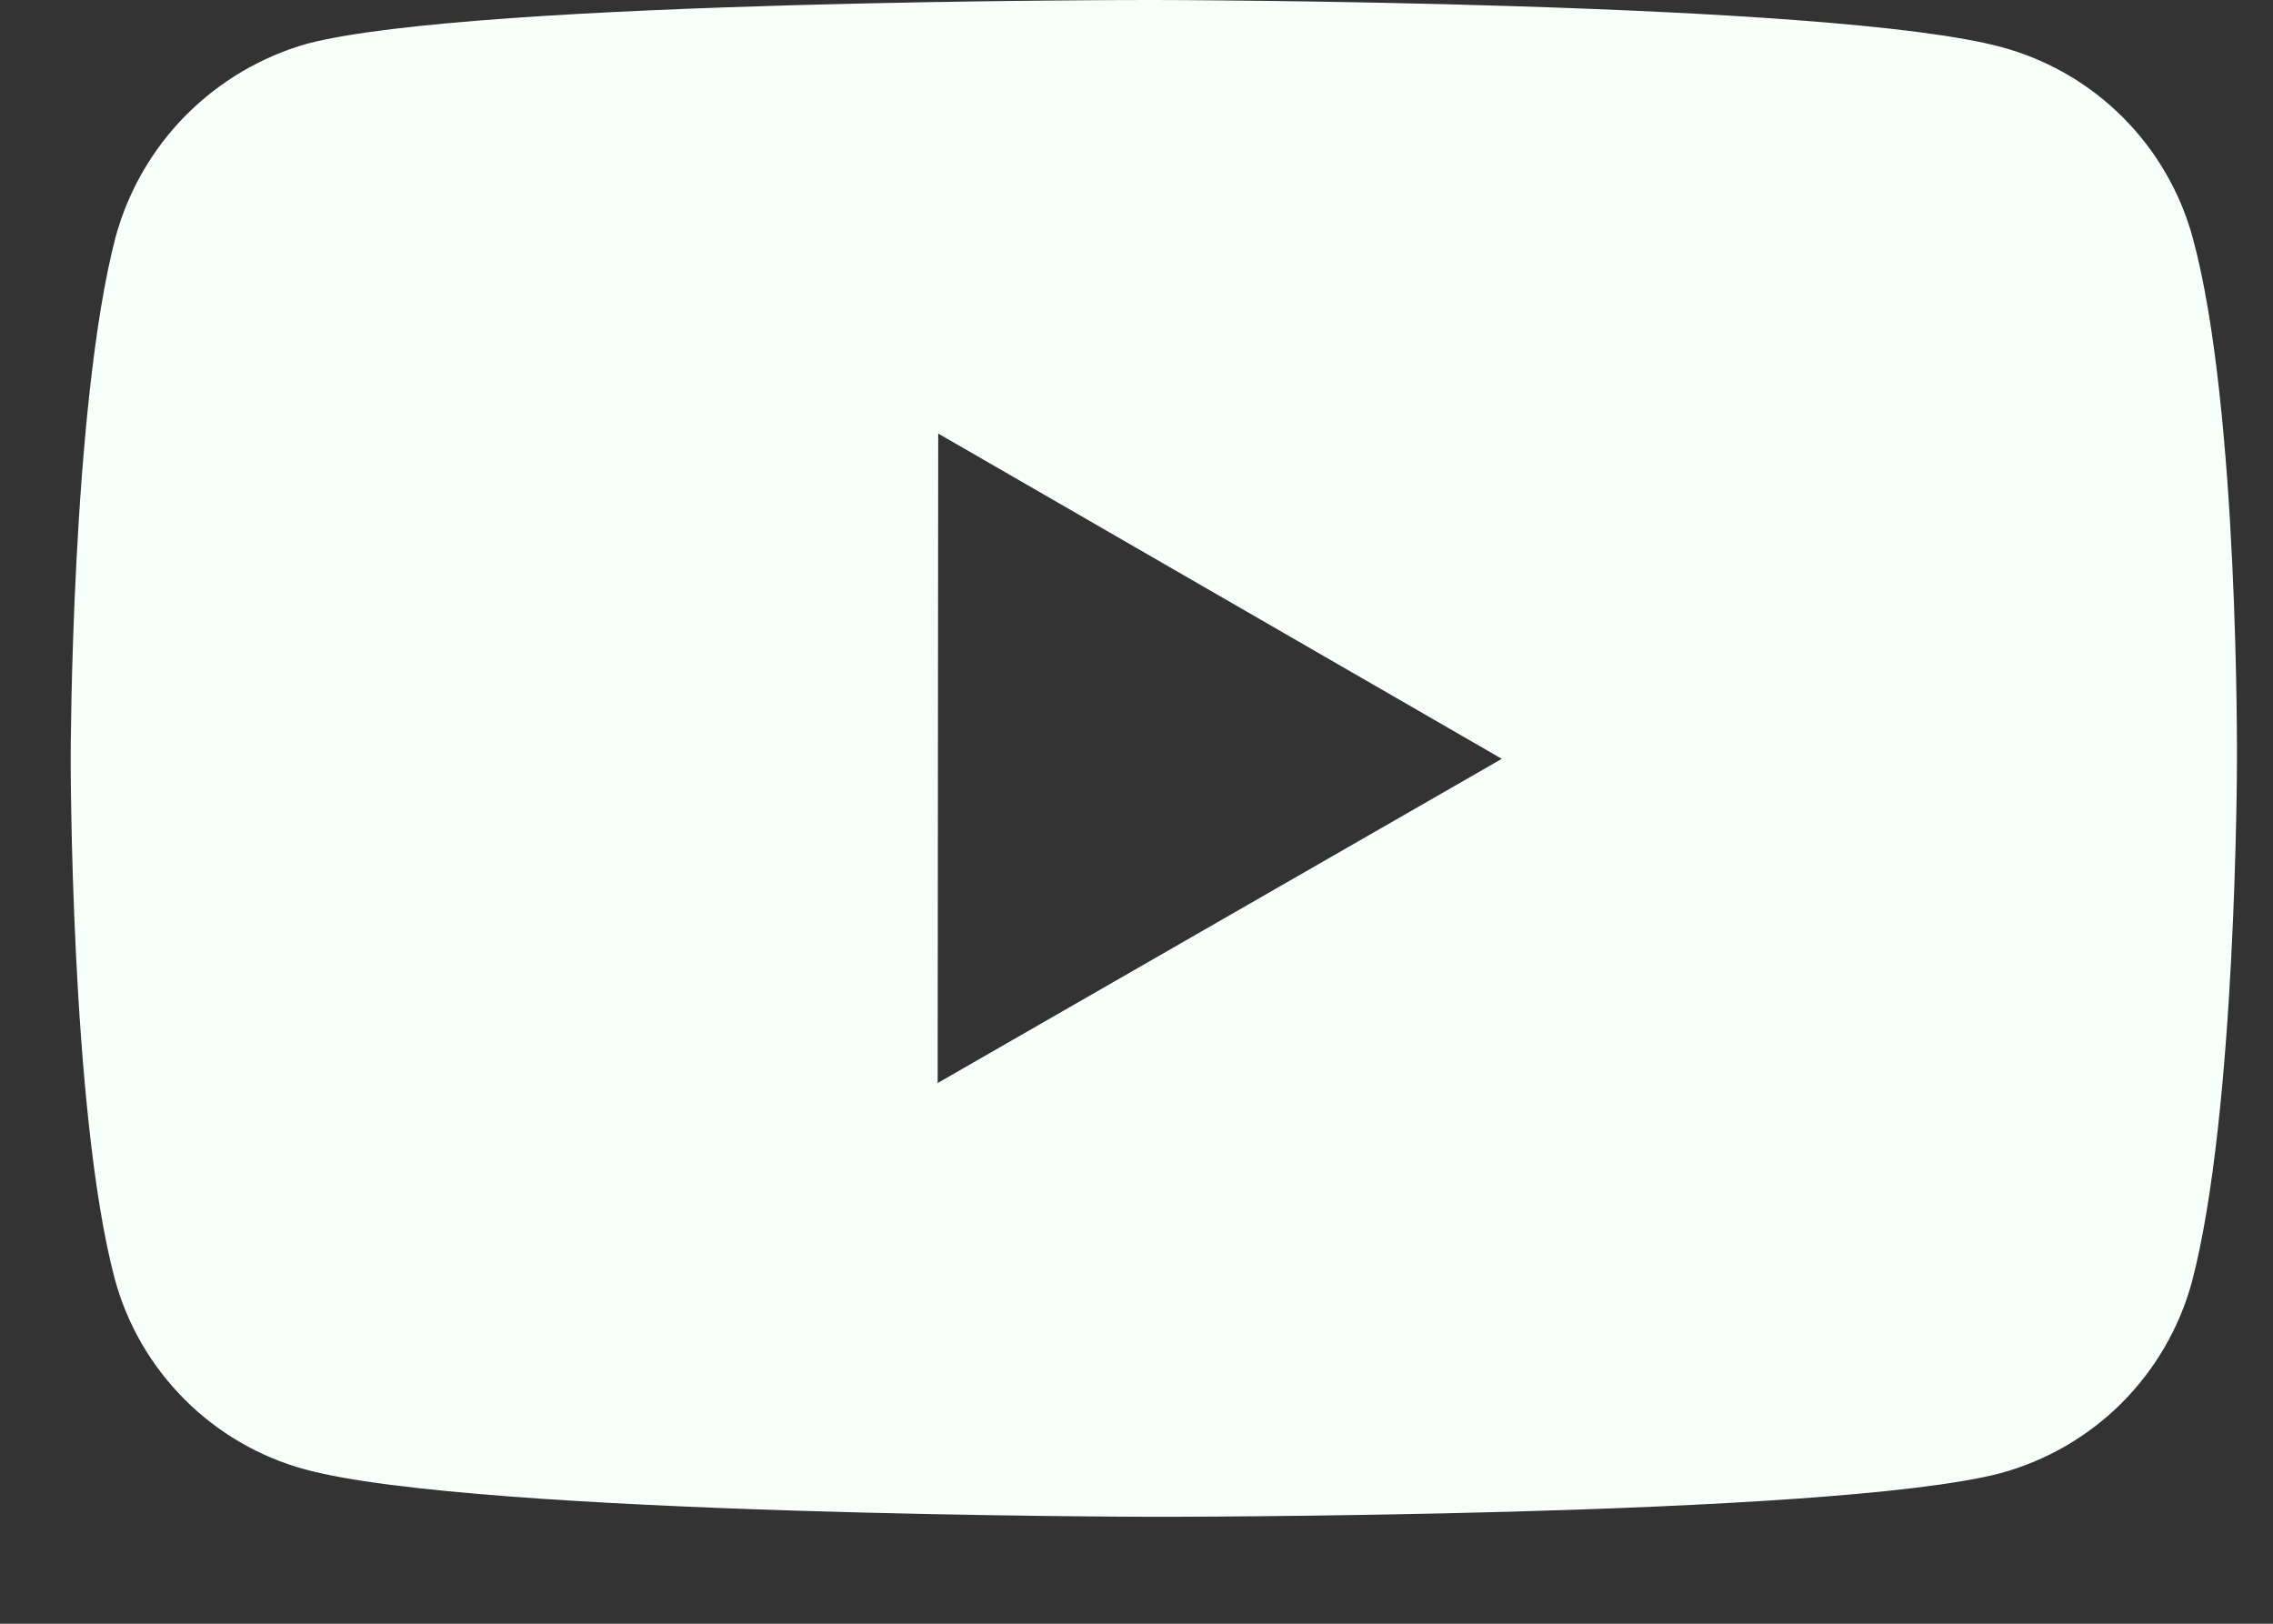 <svg width="21" height="15" viewBox="0 0 21 15" fill="none" xmlns="http://www.w3.org/2000/svg">
<rect x="0" y="0" width="21" height="15" fill="#333333" stroke="none"/>
<path d="M20.26 2.203C20.146 1.78 19.923 1.395 19.614 1.085C19.305 0.775 18.92 0.552 18.498 0.437C16.932 0.007 10.667 7.5965e-06 10.667 7.5965e-06C10.667 7.5965e-06 4.403 -0.007 2.836 0.404C2.414 0.524 2.03 0.751 1.72 1.062C1.411 1.373 1.187 1.759 1.07 2.182C0.657 3.748 0.653 6.996 0.653 6.996C0.653 6.996 0.649 10.26 1.059 11.81C1.289 12.667 1.964 13.344 2.822 13.575C4.404 14.005 10.652 14.012 10.652 14.012C10.652 14.012 16.917 14.019 18.483 13.609C18.905 13.494 19.291 13.271 19.601 12.962C19.91 12.653 20.134 12.268 20.25 11.846C20.664 10.281 20.667 7.034 20.667 7.034C20.667 7.034 20.687 3.769 20.26 2.203ZM8.663 10.005L8.668 4.005L13.875 7.01L8.663 10.005Z" fill="#F7FFFB"/>
</svg>
